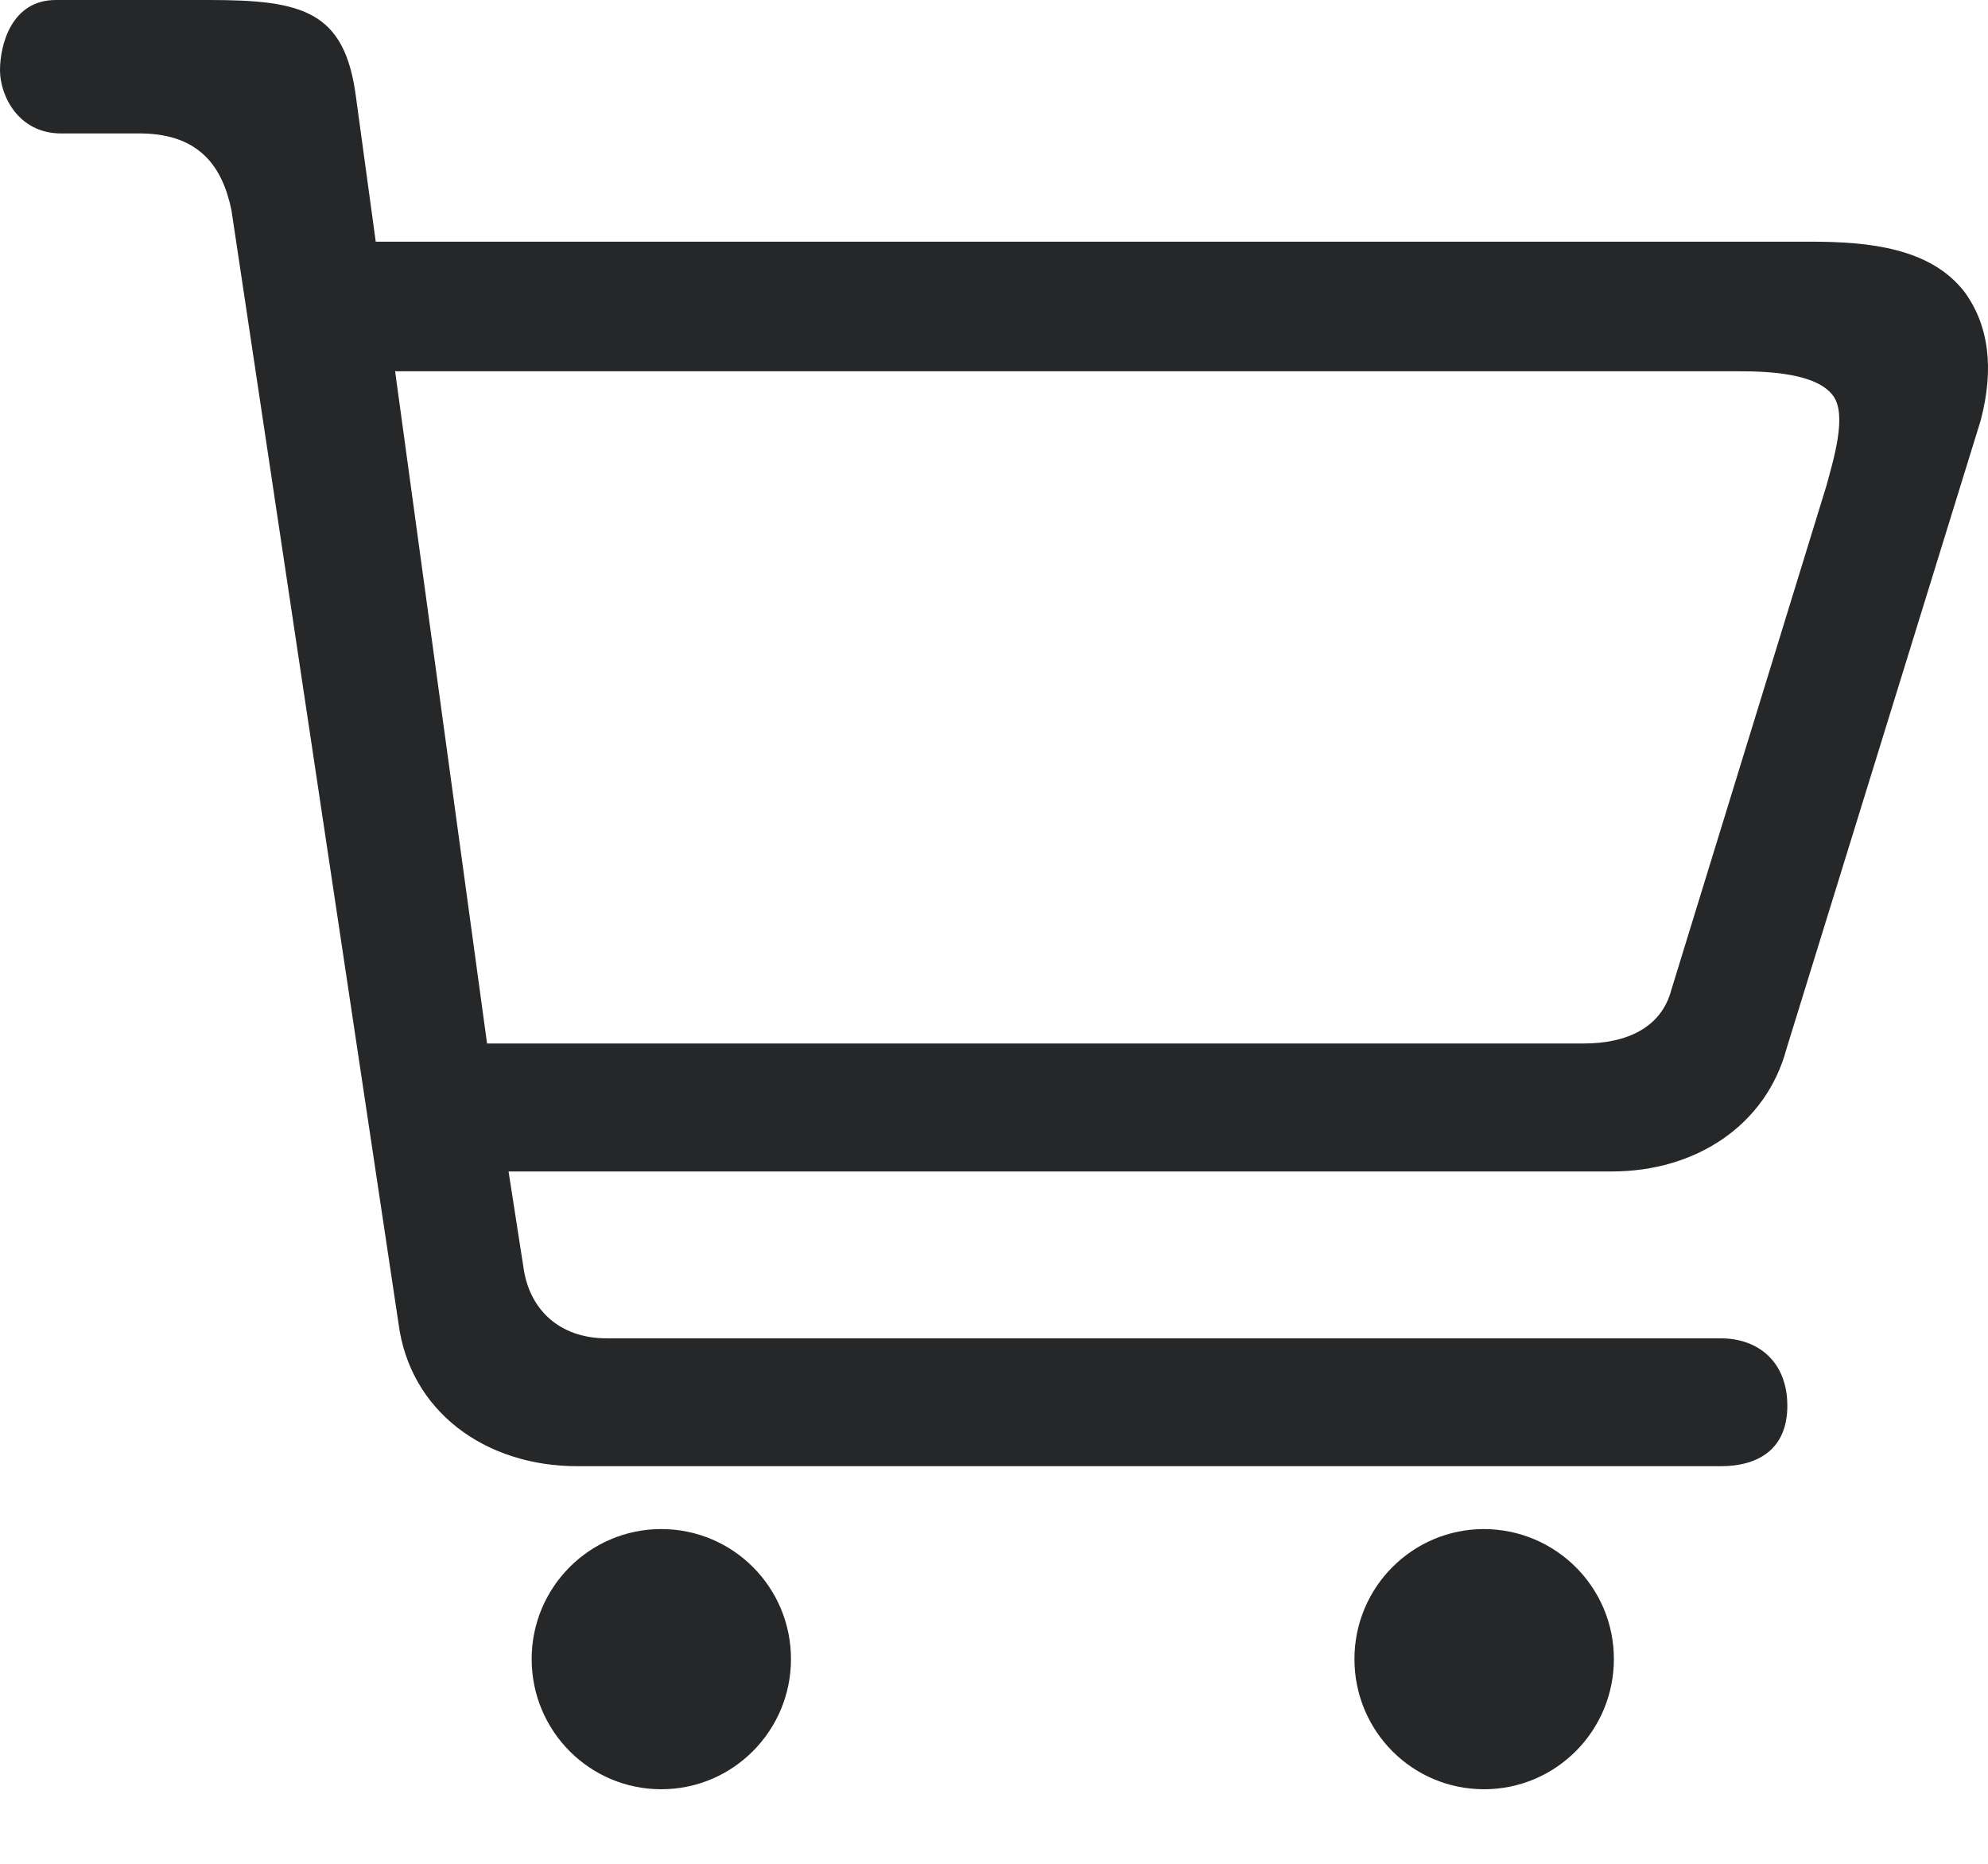 <svg width="16" height="15" viewBox="0 0 16 15" fill="none" xmlns="http://www.w3.org/2000/svg">
<path d="M15.812 2.351C15.539 1.996 15.046 1.945 14.568 1.945H3.024L2.865 0.781C2.775 0.087 2.436 5.48728e-06 1.68 5.48728e-06H0.452C0.091 -0.002 0 0.363 0 0.566C0 0.766 0.145 1.076 0.496 1.074H1.141C1.615 1.081 1.793 1.352 1.863 1.693L3.207 10.649C3.298 11.358 3.904 11.8 4.646 11.8H13.85C14.147 11.8 14.388 11.666 14.385 11.307C14.382 10.965 14.158 10.772 13.85 10.771H4.883C4.504 10.771 4.258 10.541 4.212 10.194L4.093 9.428H12.973C13.649 9.428 14.214 9.056 14.379 8.438L15.941 3.384C16.052 2.963 16.005 2.616 15.812 2.351ZM14.7 3.908L13.451 7.968C13.371 8.269 13.095 8.398 12.748 8.398H3.92L3.18 2.988H13.997C14.248 2.988 14.62 3.007 14.752 3.183C14.87 3.338 14.754 3.706 14.7 3.908ZM6.366 13.352C6.366 13.93 5.899 14.4 5.322 14.4C4.746 14.4 4.279 13.932 4.279 13.352C4.279 12.774 4.746 12.306 5.322 12.306C5.899 12.306 6.366 12.774 6.366 13.352ZM12.989 13.352C12.989 13.93 12.522 14.4 11.944 14.4C11.366 14.4 10.901 13.932 10.901 13.352C10.901 12.774 11.368 12.306 11.944 12.306C12.521 12.308 12.989 12.774 12.989 13.352Z" fill="#262728"/>
</svg>
